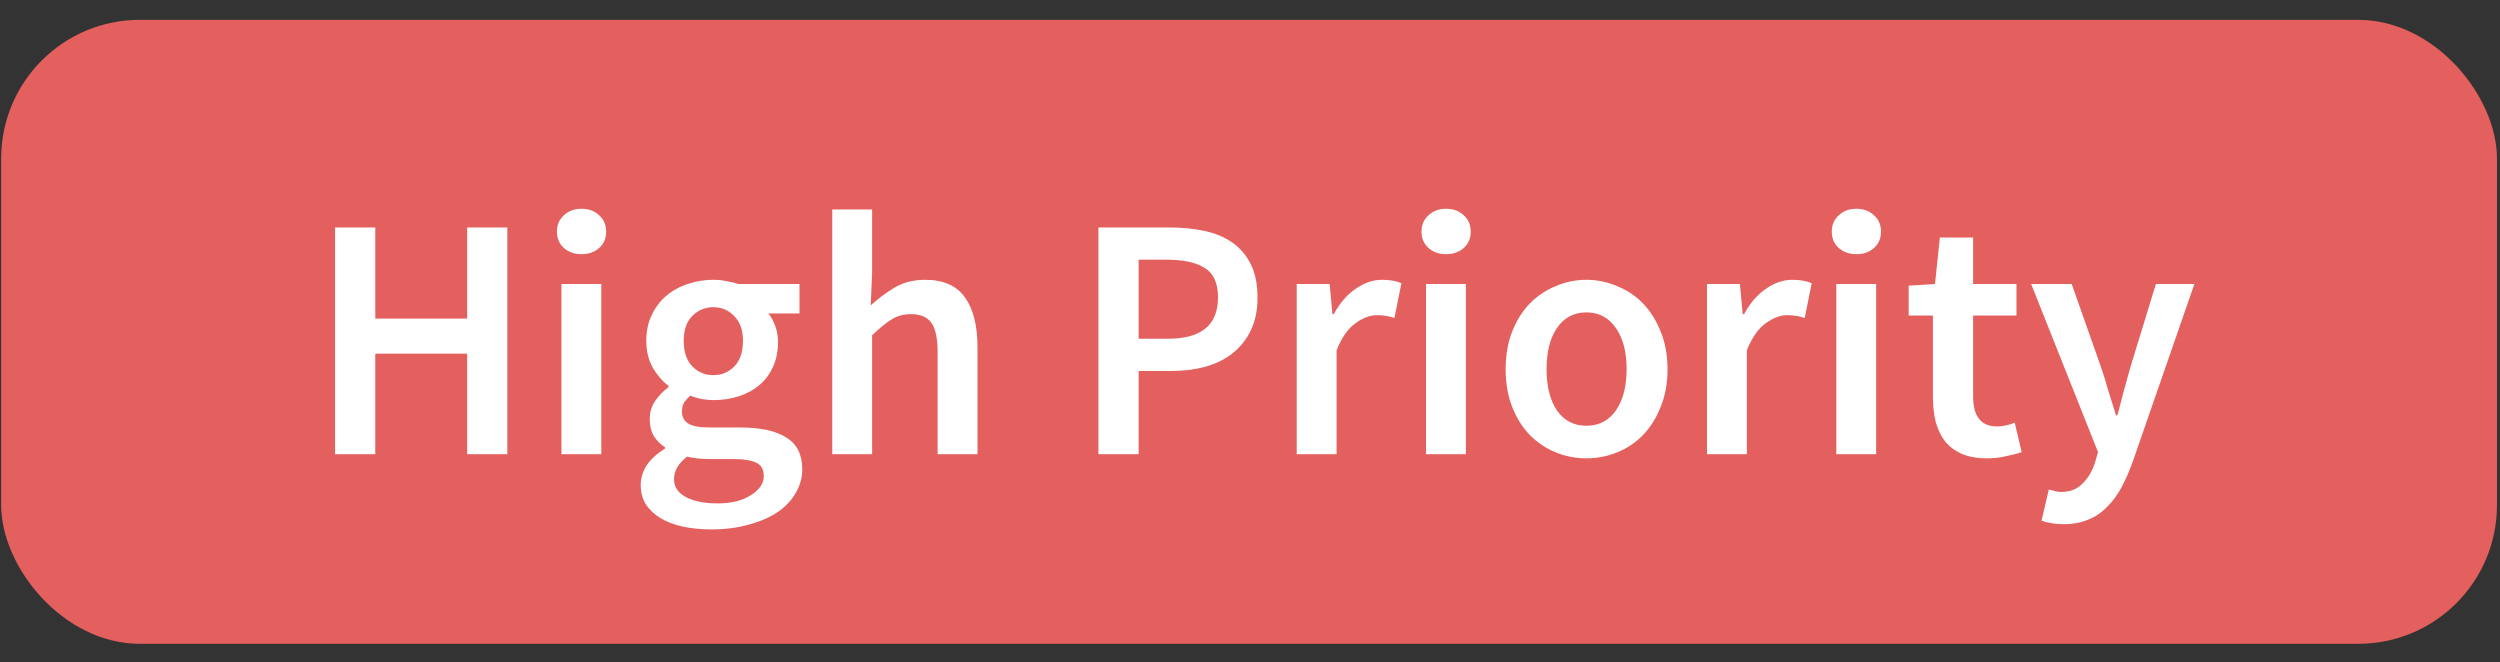 <svg width="117" height="31" viewBox="0 0 117 31" fill="none" xmlns="http://www.w3.org/2000/svg">
<rect x="0" y="0" width="117" height="31" fill="#333333" stroke="none"/>
<rect x="0.054" y="0.929" width="116.804" height="29.201" rx="6.489" fill="#E4605F"/>
<path d="M15.681 21.255V10.646H17.563V14.912H21.862V10.646H23.743V21.255H21.862V16.551H17.563V21.255H15.681ZM26.276 21.255V13.29H28.141V21.255H26.276ZM27.216 11.895C26.881 11.895 26.605 11.797 26.389 11.603C26.173 11.408 26.065 11.154 26.065 10.84C26.065 10.527 26.173 10.273 26.389 10.078C26.605 9.872 26.881 9.77 27.216 9.77C27.552 9.77 27.828 9.872 28.044 10.078C28.26 10.273 28.368 10.527 28.368 10.84C28.368 11.154 28.26 11.408 28.044 11.603C27.828 11.797 27.552 11.895 27.216 11.895ZM33.295 24.776C32.82 24.776 32.376 24.733 31.965 24.646C31.565 24.559 31.219 24.43 30.927 24.257C30.635 24.084 30.402 23.867 30.229 23.608C30.067 23.348 29.986 23.045 29.986 22.699C29.986 22.364 30.083 22.05 30.278 21.758C30.473 21.477 30.754 21.223 31.122 20.996V20.931C30.916 20.801 30.743 20.628 30.602 20.412C30.473 20.195 30.408 19.925 30.408 19.601C30.408 19.287 30.494 19.006 30.667 18.757C30.851 18.497 31.057 18.287 31.284 18.124V18.059C31.014 17.854 30.77 17.573 30.554 17.216C30.348 16.848 30.246 16.426 30.246 15.95C30.246 15.496 30.332 15.091 30.505 14.734C30.678 14.377 30.905 14.079 31.186 13.841C31.479 13.593 31.814 13.409 32.192 13.29C32.571 13.16 32.971 13.095 33.393 13.095C33.609 13.095 33.815 13.117 34.009 13.16C34.215 13.193 34.399 13.236 34.561 13.29H37.416V14.669H35.956C36.086 14.82 36.194 15.015 36.281 15.253C36.367 15.48 36.41 15.734 36.41 16.015C36.41 16.459 36.329 16.848 36.167 17.183C36.016 17.519 35.805 17.8 35.534 18.027C35.264 18.254 34.945 18.427 34.577 18.546C34.209 18.665 33.815 18.725 33.393 18.725C33.22 18.725 33.041 18.708 32.858 18.676C32.674 18.643 32.49 18.589 32.306 18.514C32.187 18.622 32.09 18.73 32.014 18.838C31.949 18.946 31.917 19.092 31.917 19.276C31.917 19.503 32.008 19.682 32.192 19.811C32.387 19.941 32.728 20.006 33.214 20.006H34.626C35.588 20.006 36.313 20.163 36.8 20.477C37.297 20.779 37.546 21.277 37.546 21.969C37.546 22.358 37.443 22.726 37.238 23.072C37.043 23.418 36.762 23.716 36.394 23.965C36.026 24.213 35.578 24.408 35.048 24.549C34.528 24.7 33.944 24.776 33.295 24.776ZM33.393 17.557C33.771 17.557 34.096 17.421 34.366 17.151C34.637 16.87 34.772 16.47 34.772 15.95C34.772 15.453 34.637 15.069 34.366 14.799C34.107 14.518 33.782 14.377 33.393 14.377C33.004 14.377 32.674 14.512 32.403 14.783C32.133 15.053 31.998 15.442 31.998 15.95C31.998 16.47 32.133 16.87 32.403 17.151C32.674 17.421 33.004 17.557 33.393 17.557ZM33.587 23.559C34.236 23.559 34.756 23.429 35.145 23.17C35.545 22.921 35.745 22.623 35.745 22.277C35.745 21.964 35.621 21.753 35.372 21.645C35.134 21.537 34.788 21.483 34.334 21.483H33.247C32.814 21.483 32.452 21.445 32.16 21.369C31.749 21.683 31.544 22.034 31.544 22.423C31.544 22.78 31.722 23.056 32.079 23.251C32.447 23.456 32.949 23.559 33.587 23.559ZM38.95 21.255V9.802H40.815V12.755L40.75 14.296C41.086 13.982 41.453 13.706 41.854 13.468C42.264 13.22 42.746 13.095 43.297 13.095C44.152 13.095 44.774 13.371 45.163 13.923C45.552 14.463 45.747 15.242 45.747 16.259V21.255H43.881V16.502C43.881 15.842 43.784 15.377 43.589 15.107C43.395 14.836 43.076 14.701 42.632 14.701C42.286 14.701 41.978 14.788 41.708 14.961C41.448 15.123 41.151 15.367 40.815 15.691V21.255H38.95ZM51.406 21.255V10.646H54.748C55.332 10.646 55.872 10.7 56.37 10.808C56.878 10.916 57.316 11.1 57.684 11.36C58.052 11.619 58.338 11.96 58.544 12.382C58.749 12.793 58.852 13.306 58.852 13.923C58.852 14.507 58.749 15.015 58.544 15.448C58.338 15.88 58.052 16.242 57.684 16.535C57.327 16.816 56.9 17.027 56.402 17.167C55.916 17.297 55.386 17.362 54.812 17.362H53.288V21.255H51.406ZM53.288 15.853H54.666C56.224 15.853 57.003 15.21 57.003 13.923C57.003 13.252 56.797 12.793 56.386 12.544C55.986 12.284 55.391 12.154 54.602 12.154H53.288V15.853ZM60.686 21.255V13.29H62.227L62.357 14.701H62.422C62.703 14.182 63.043 13.787 63.444 13.517C63.844 13.236 64.255 13.095 64.677 13.095C65.055 13.095 65.358 13.149 65.585 13.258L65.26 14.88C65.12 14.836 64.99 14.804 64.871 14.783C64.752 14.761 64.606 14.75 64.433 14.75C64.12 14.75 63.79 14.874 63.444 15.123C63.097 15.361 62.8 15.783 62.551 16.389V21.255H60.686ZM66.738 21.255V13.29H68.603V21.255H66.738ZM67.678 11.895C67.343 11.895 67.067 11.797 66.851 11.603C66.635 11.408 66.527 11.154 66.527 10.84C66.527 10.527 66.635 10.273 66.851 10.078C67.067 9.872 67.343 9.77 67.678 9.77C68.014 9.77 68.29 9.872 68.506 10.078C68.722 10.273 68.83 10.527 68.83 10.84C68.83 11.154 68.722 11.408 68.506 11.603C68.29 11.797 68.014 11.895 67.678 11.895ZM74.244 21.45C73.747 21.45 73.271 21.358 72.817 21.174C72.362 20.99 71.957 20.72 71.6 20.363C71.254 20.006 70.978 19.568 70.772 19.049C70.567 18.53 70.464 17.941 70.464 17.281C70.464 16.621 70.567 16.032 70.772 15.512C70.978 14.993 71.254 14.555 71.6 14.198C71.957 13.841 72.362 13.571 72.817 13.387C73.271 13.193 73.747 13.095 74.244 13.095C74.742 13.095 75.218 13.193 75.672 13.387C76.137 13.571 76.542 13.841 76.888 14.198C77.235 14.555 77.51 14.993 77.716 15.512C77.932 16.032 78.04 16.621 78.04 17.281C78.04 17.941 77.932 18.53 77.716 19.049C77.51 19.568 77.235 20.006 76.888 20.363C76.542 20.72 76.137 20.99 75.672 21.174C75.218 21.358 74.742 21.45 74.244 21.45ZM74.244 19.925C74.828 19.925 75.288 19.687 75.623 19.211C75.958 18.725 76.126 18.081 76.126 17.281C76.126 16.47 75.958 15.826 75.623 15.35C75.288 14.864 74.828 14.62 74.244 14.62C73.66 14.62 73.201 14.864 72.865 15.35C72.541 15.826 72.379 16.47 72.379 17.281C72.379 18.081 72.541 18.725 72.865 19.211C73.201 19.687 73.66 19.925 74.244 19.925ZM79.887 21.255V13.29H81.428L81.558 14.701H81.623C81.904 14.182 82.245 13.787 82.645 13.517C83.045 13.236 83.456 13.095 83.878 13.095C84.256 13.095 84.559 13.149 84.786 13.258L84.462 14.88C84.321 14.836 84.191 14.804 84.072 14.783C83.954 14.761 83.807 14.75 83.634 14.75C83.321 14.75 82.991 14.874 82.645 15.123C82.299 15.361 82.001 15.783 81.753 16.389V21.255H79.887ZM85.939 21.255V13.29H87.804V21.255H85.939ZM86.88 11.895C86.544 11.895 86.269 11.797 86.052 11.603C85.836 11.408 85.728 11.154 85.728 10.84C85.728 10.527 85.836 10.273 86.052 10.078C86.269 9.872 86.544 9.77 86.88 9.77C87.215 9.77 87.491 9.872 87.707 10.078C87.923 10.273 88.031 10.527 88.031 10.84C88.031 11.154 87.923 11.408 87.707 11.603C87.491 11.797 87.215 11.895 86.88 11.895ZM92.991 21.45C92.526 21.45 92.131 21.38 91.807 21.239C91.493 21.099 91.234 20.904 91.028 20.655C90.834 20.396 90.688 20.093 90.59 19.747C90.504 19.39 90.46 18.995 90.46 18.562V14.766H89.325V13.371L90.558 13.29L90.785 11.116H92.342V13.29H94.37V14.766H92.342V18.562C92.342 19.492 92.715 19.957 93.462 19.957C93.602 19.957 93.743 19.941 93.883 19.909C94.035 19.876 94.17 19.833 94.289 19.779L94.613 21.158C94.397 21.234 94.148 21.299 93.867 21.353C93.597 21.418 93.305 21.45 92.991 21.45ZM96.582 24.532C96.365 24.532 96.176 24.516 96.014 24.484C95.852 24.462 95.695 24.424 95.543 24.37L95.884 22.91C95.96 22.932 96.046 22.953 96.144 22.975C96.252 23.007 96.355 23.024 96.452 23.024C96.874 23.024 97.209 22.894 97.458 22.634C97.717 22.386 97.912 22.061 98.042 21.661L98.188 21.158L95.057 13.29H96.955L98.334 17.2C98.453 17.546 98.566 17.913 98.674 18.303C98.793 18.681 98.912 19.06 99.031 19.438H99.096C99.194 19.071 99.291 18.698 99.388 18.319C99.496 17.93 99.599 17.557 99.697 17.2L100.897 13.29H102.698L99.81 21.612C99.648 22.067 99.469 22.472 99.275 22.829C99.08 23.186 98.853 23.489 98.593 23.738C98.345 23.997 98.053 24.192 97.717 24.322C97.393 24.462 97.014 24.532 96.582 24.532Z" fill="white"/>
</svg>
